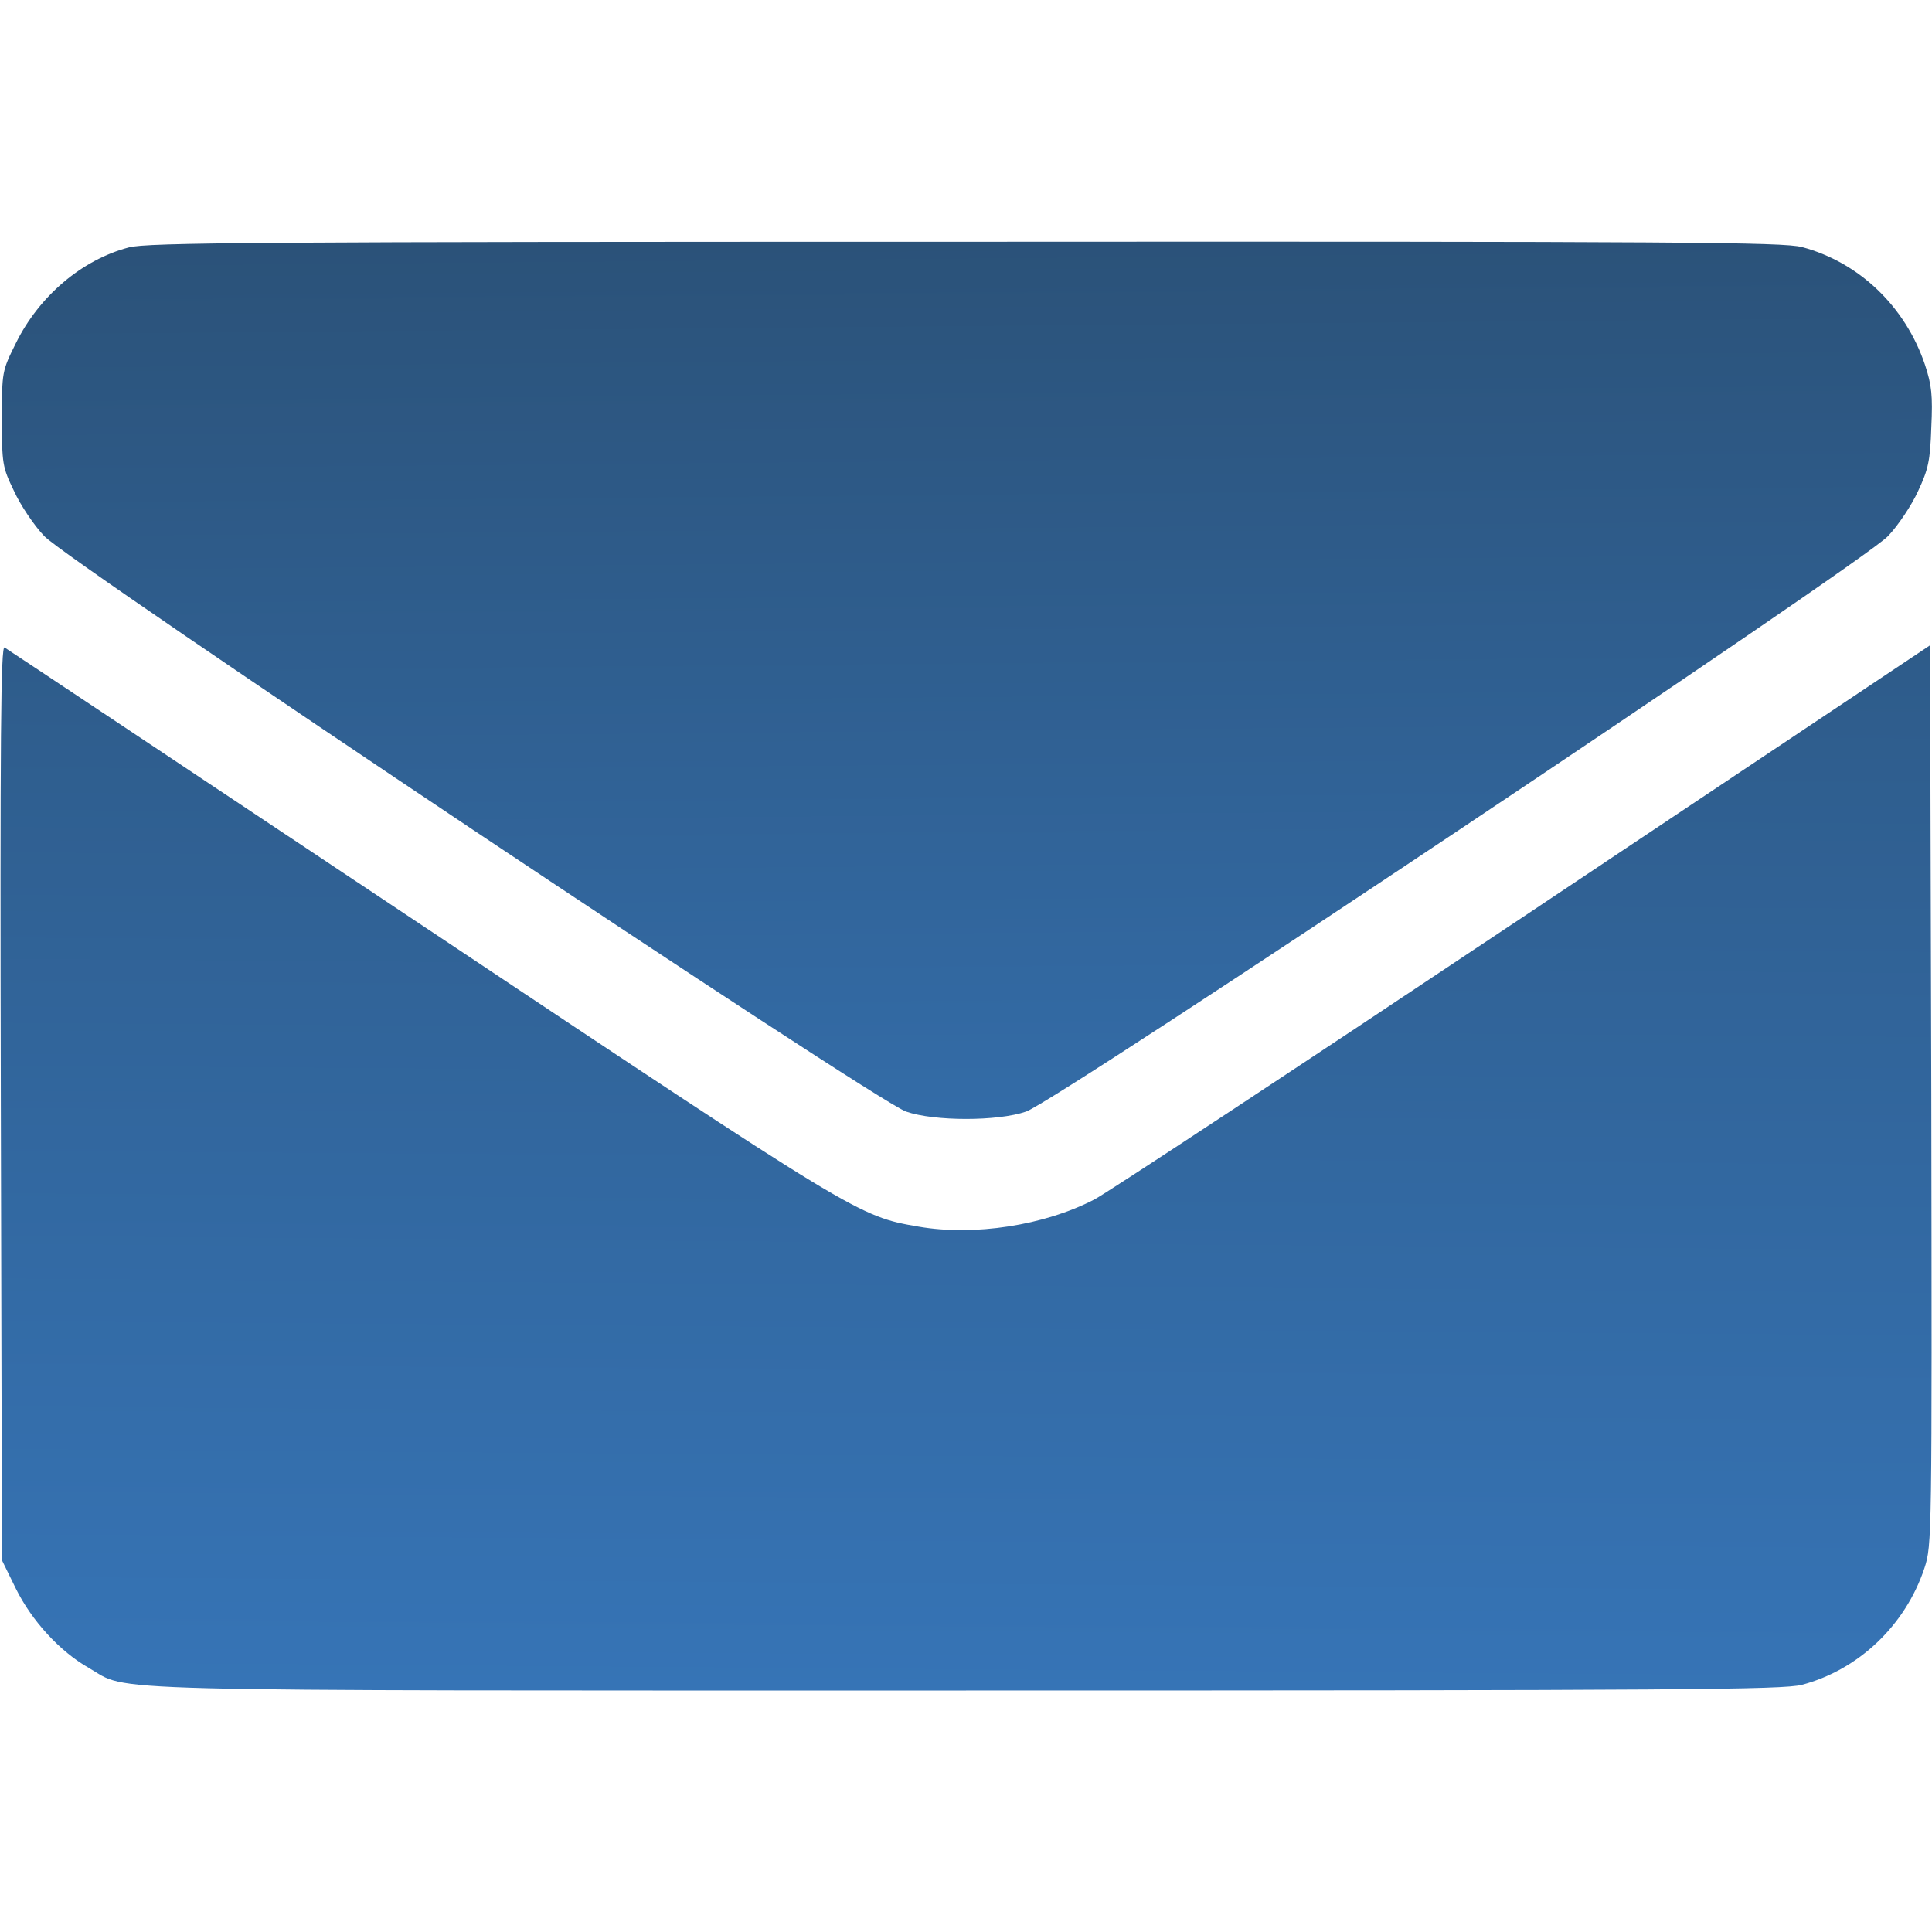 <svg width="14" height="14" viewBox="0 0 14 14" fill="none" xmlns="http://www.w3.org/2000/svg">
<path d="M0.933 1.793C0.591 1.883 0.282 2.148 0.115 2.487C0.014 2.69 0.014 2.695 0.014 3.034C0.014 3.362 0.017 3.384 0.102 3.559C0.148 3.66 0.247 3.808 0.321 3.885C0.496 4.073 6.342 7.978 6.566 8.055C6.771 8.126 7.23 8.126 7.435 8.055C7.66 7.978 13.506 4.073 13.681 3.885C13.755 3.808 13.853 3.66 13.899 3.559C13.973 3.401 13.987 3.341 13.995 3.097C14.006 2.867 13.998 2.791 13.949 2.643C13.806 2.219 13.47 1.9 13.057 1.79C12.915 1.755 12.22 1.749 6.987 1.752C1.906 1.752 1.059 1.757 0.933 1.793Z" fill="url(#paint0_linear_686_6496)"/>
<path d="M0.006 7.99L0.014 11.306L0.115 11.512C0.23 11.744 0.432 11.966 0.643 12.086C0.949 12.261 0.522 12.25 7 12.25C12.217 12.25 12.915 12.244 13.057 12.209C13.467 12.1 13.806 11.78 13.945 11.364C14 11.197 14 11.153 13.995 7.935L13.986 4.676L11.033 6.647C9.409 7.73 8.012 8.651 7.93 8.692C7.566 8.881 7.058 8.958 6.658 8.889C6.218 8.813 6.221 8.813 3.049 6.699C1.411 5.608 0.052 4.703 0.033 4.692C0.006 4.676 0 5.318 0.006 7.99Z" fill="url(#paint1_linear_686_6496)"/>
<defs>
<linearGradient id="paint0_linear_686_6496" x1="7.078" y1="10.062" x2="7.007" y2="1.751" gradientUnits="userSpaceOnUse">
<stop stop-color="#3674B6"/>
<stop offset="1" stop-color="#2B5279"/>
</linearGradient>
<linearGradient id="paint1_linear_686_6496" x1="7" y1="12.25" x2="7.078" y2="1.75" gradientUnits="userSpaceOnUse">
<stop stop-color="#3674B6"/>
<stop offset="1" stop-color="#2B5279"/>
</linearGradient>
</defs>
</svg>
